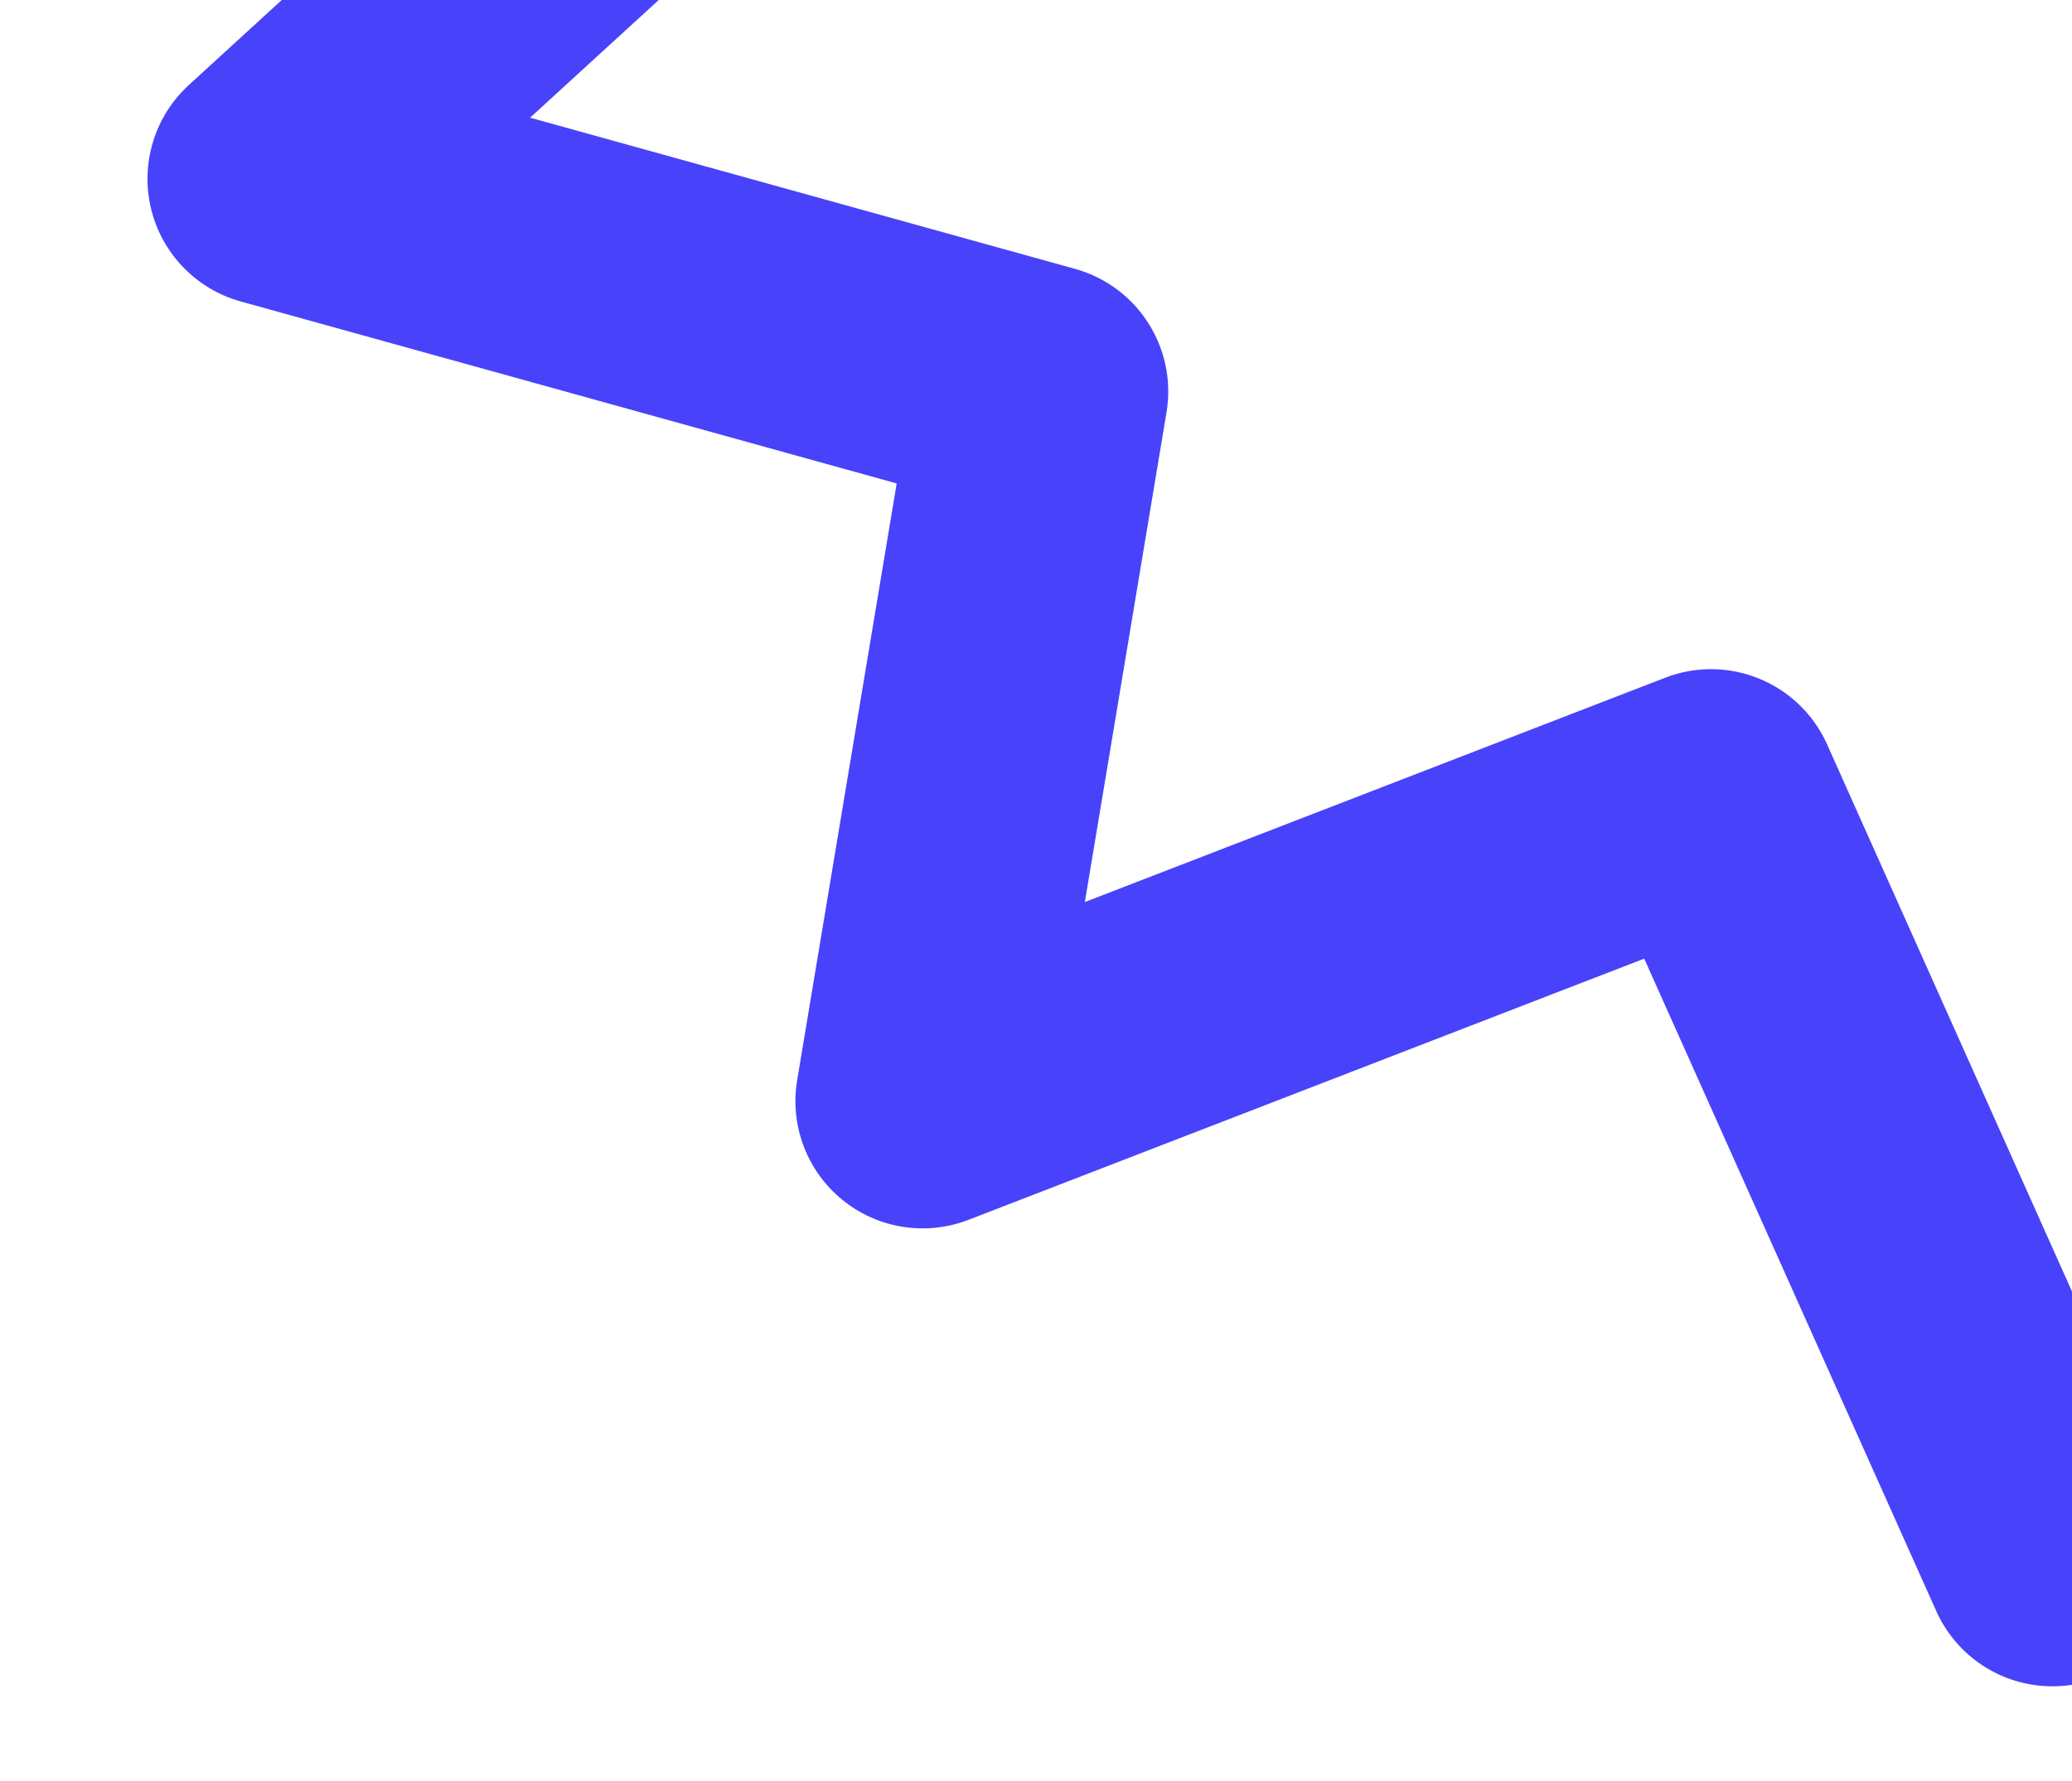 <svg width="114" height="98" viewBox="0 0 114 98" fill="none" xmlns="http://www.w3.org/2000/svg">
<path fill-rule="evenodd" clip-rule="evenodd" d="M1.219 -50.946C-0.961 -47.754 -0.14 -43.398 3.053 -41.218L35.981 -18.737L10.39 4.677C8.513 6.396 7.715 8.998 8.308 11.473C8.902 13.948 10.792 15.906 13.244 16.587L49.335 26.6L43.859 59.436C43.446 61.916 44.394 64.427 46.343 66.015C48.292 67.603 50.943 68.023 53.288 67.117L90.463 52.746L106.531 88.643C107.552 90.923 109.71 92.487 112.194 92.746C114.679 93.005 117.113 91.92 118.582 89.9L137.01 64.554L149.569 93.766C151.096 97.317 155.213 98.959 158.765 97.431C162.317 95.904 163.958 91.787 162.431 88.236L145.013 47.723C144.019 45.411 141.861 43.811 139.36 43.531C136.859 43.252 134.401 44.336 132.921 46.371L114.369 71.887L100.527 40.961C99.005 37.561 95.088 35.948 91.614 37.291L59.687 49.633L64.18 22.69C64.769 19.158 62.597 15.751 59.147 14.794L29.165 6.475L51.95 -14.371C53.527 -15.815 54.359 -17.9 54.207 -20.032C54.055 -22.165 52.937 -24.111 51.172 -25.317L10.947 -52.78C7.754 -54.96 3.399 -54.139 1.219 -50.946Z" fill="#4842FB"/>
</svg>
